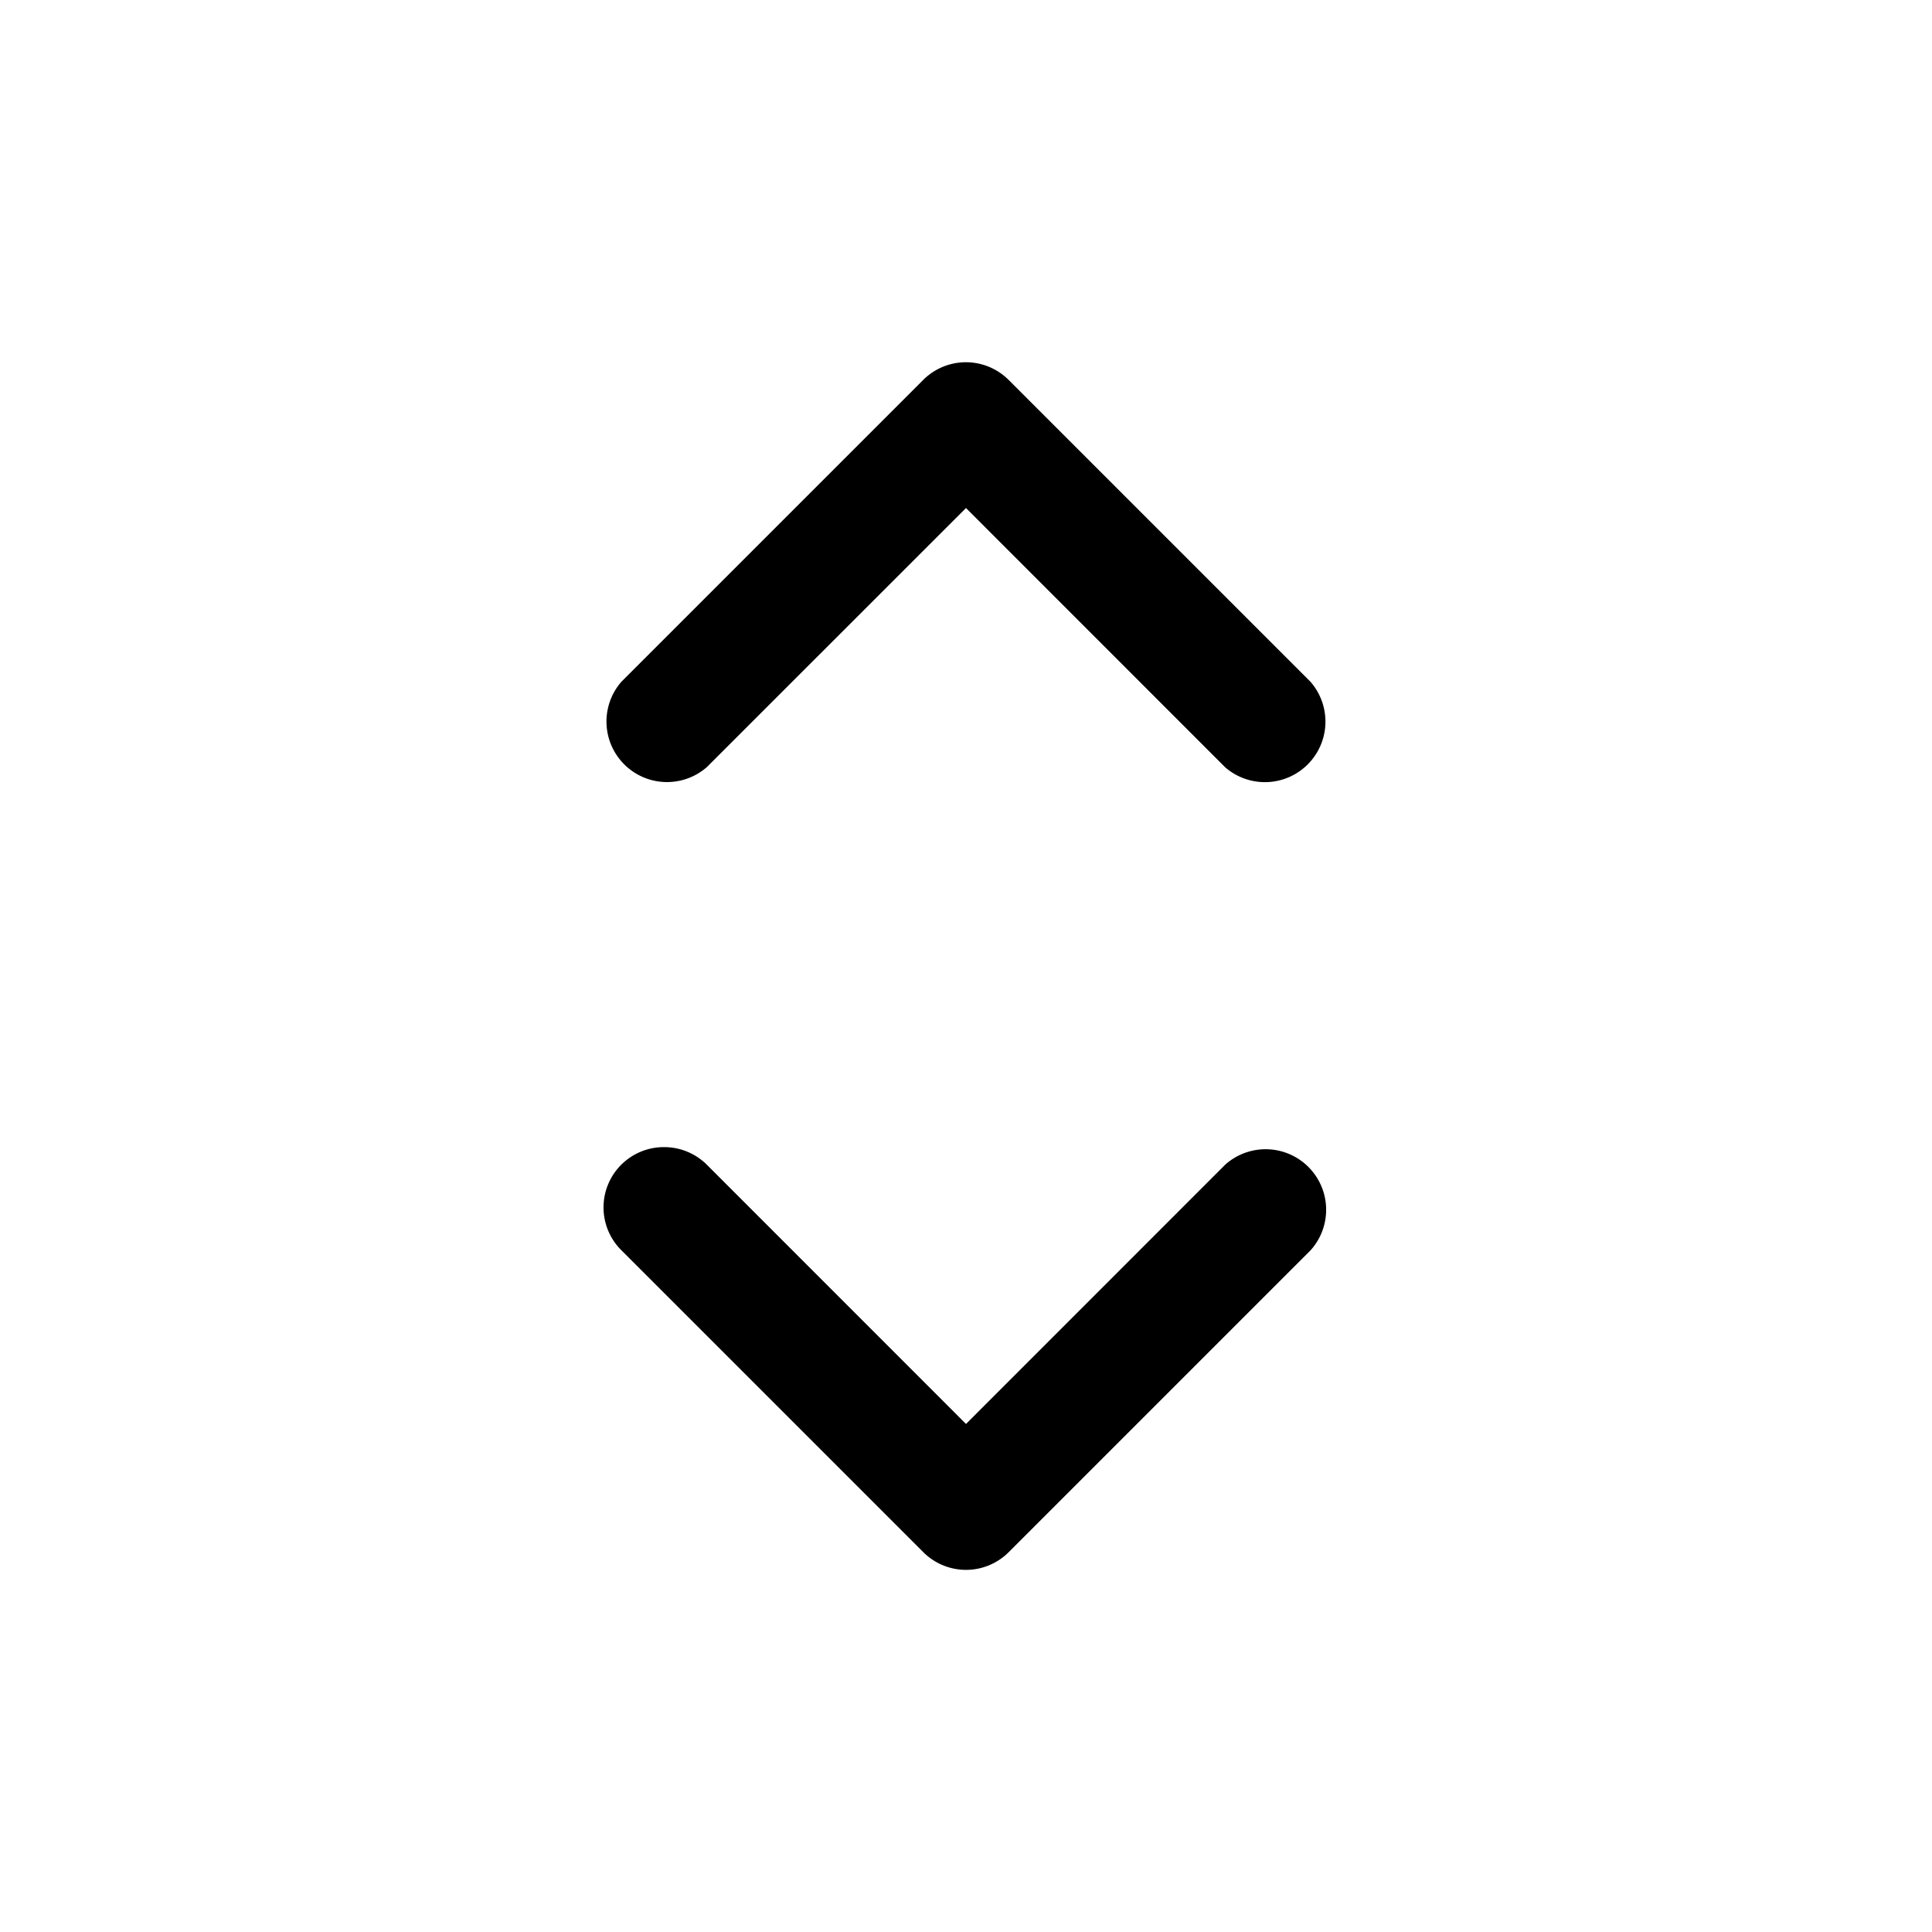 <svg xmlns="http://www.w3.org/2000/svg" width="24" height="24" viewBox="0 0 24 24"><path d="M12 4.5a.75.75 0 0 0-.531.219l-3.75 3.75A.752.752 0 0 0 8.78 9.53L12 6.311l3.219 3.22A.752.752 0 0 0 16.28 8.47l-3.75-3.75A.75.75 0 0 0 12 4.5zm-3.75 9.75a.749.749 0 0 0-.531 1.281l3.75 3.75a.75.75 0 0 0 1.062 0l3.75-3.75a.752.752 0 0 0-1.062-1.062L12 17.689l-3.219-3.22a.75.75 0 0 0-.531-.219z"/></svg>